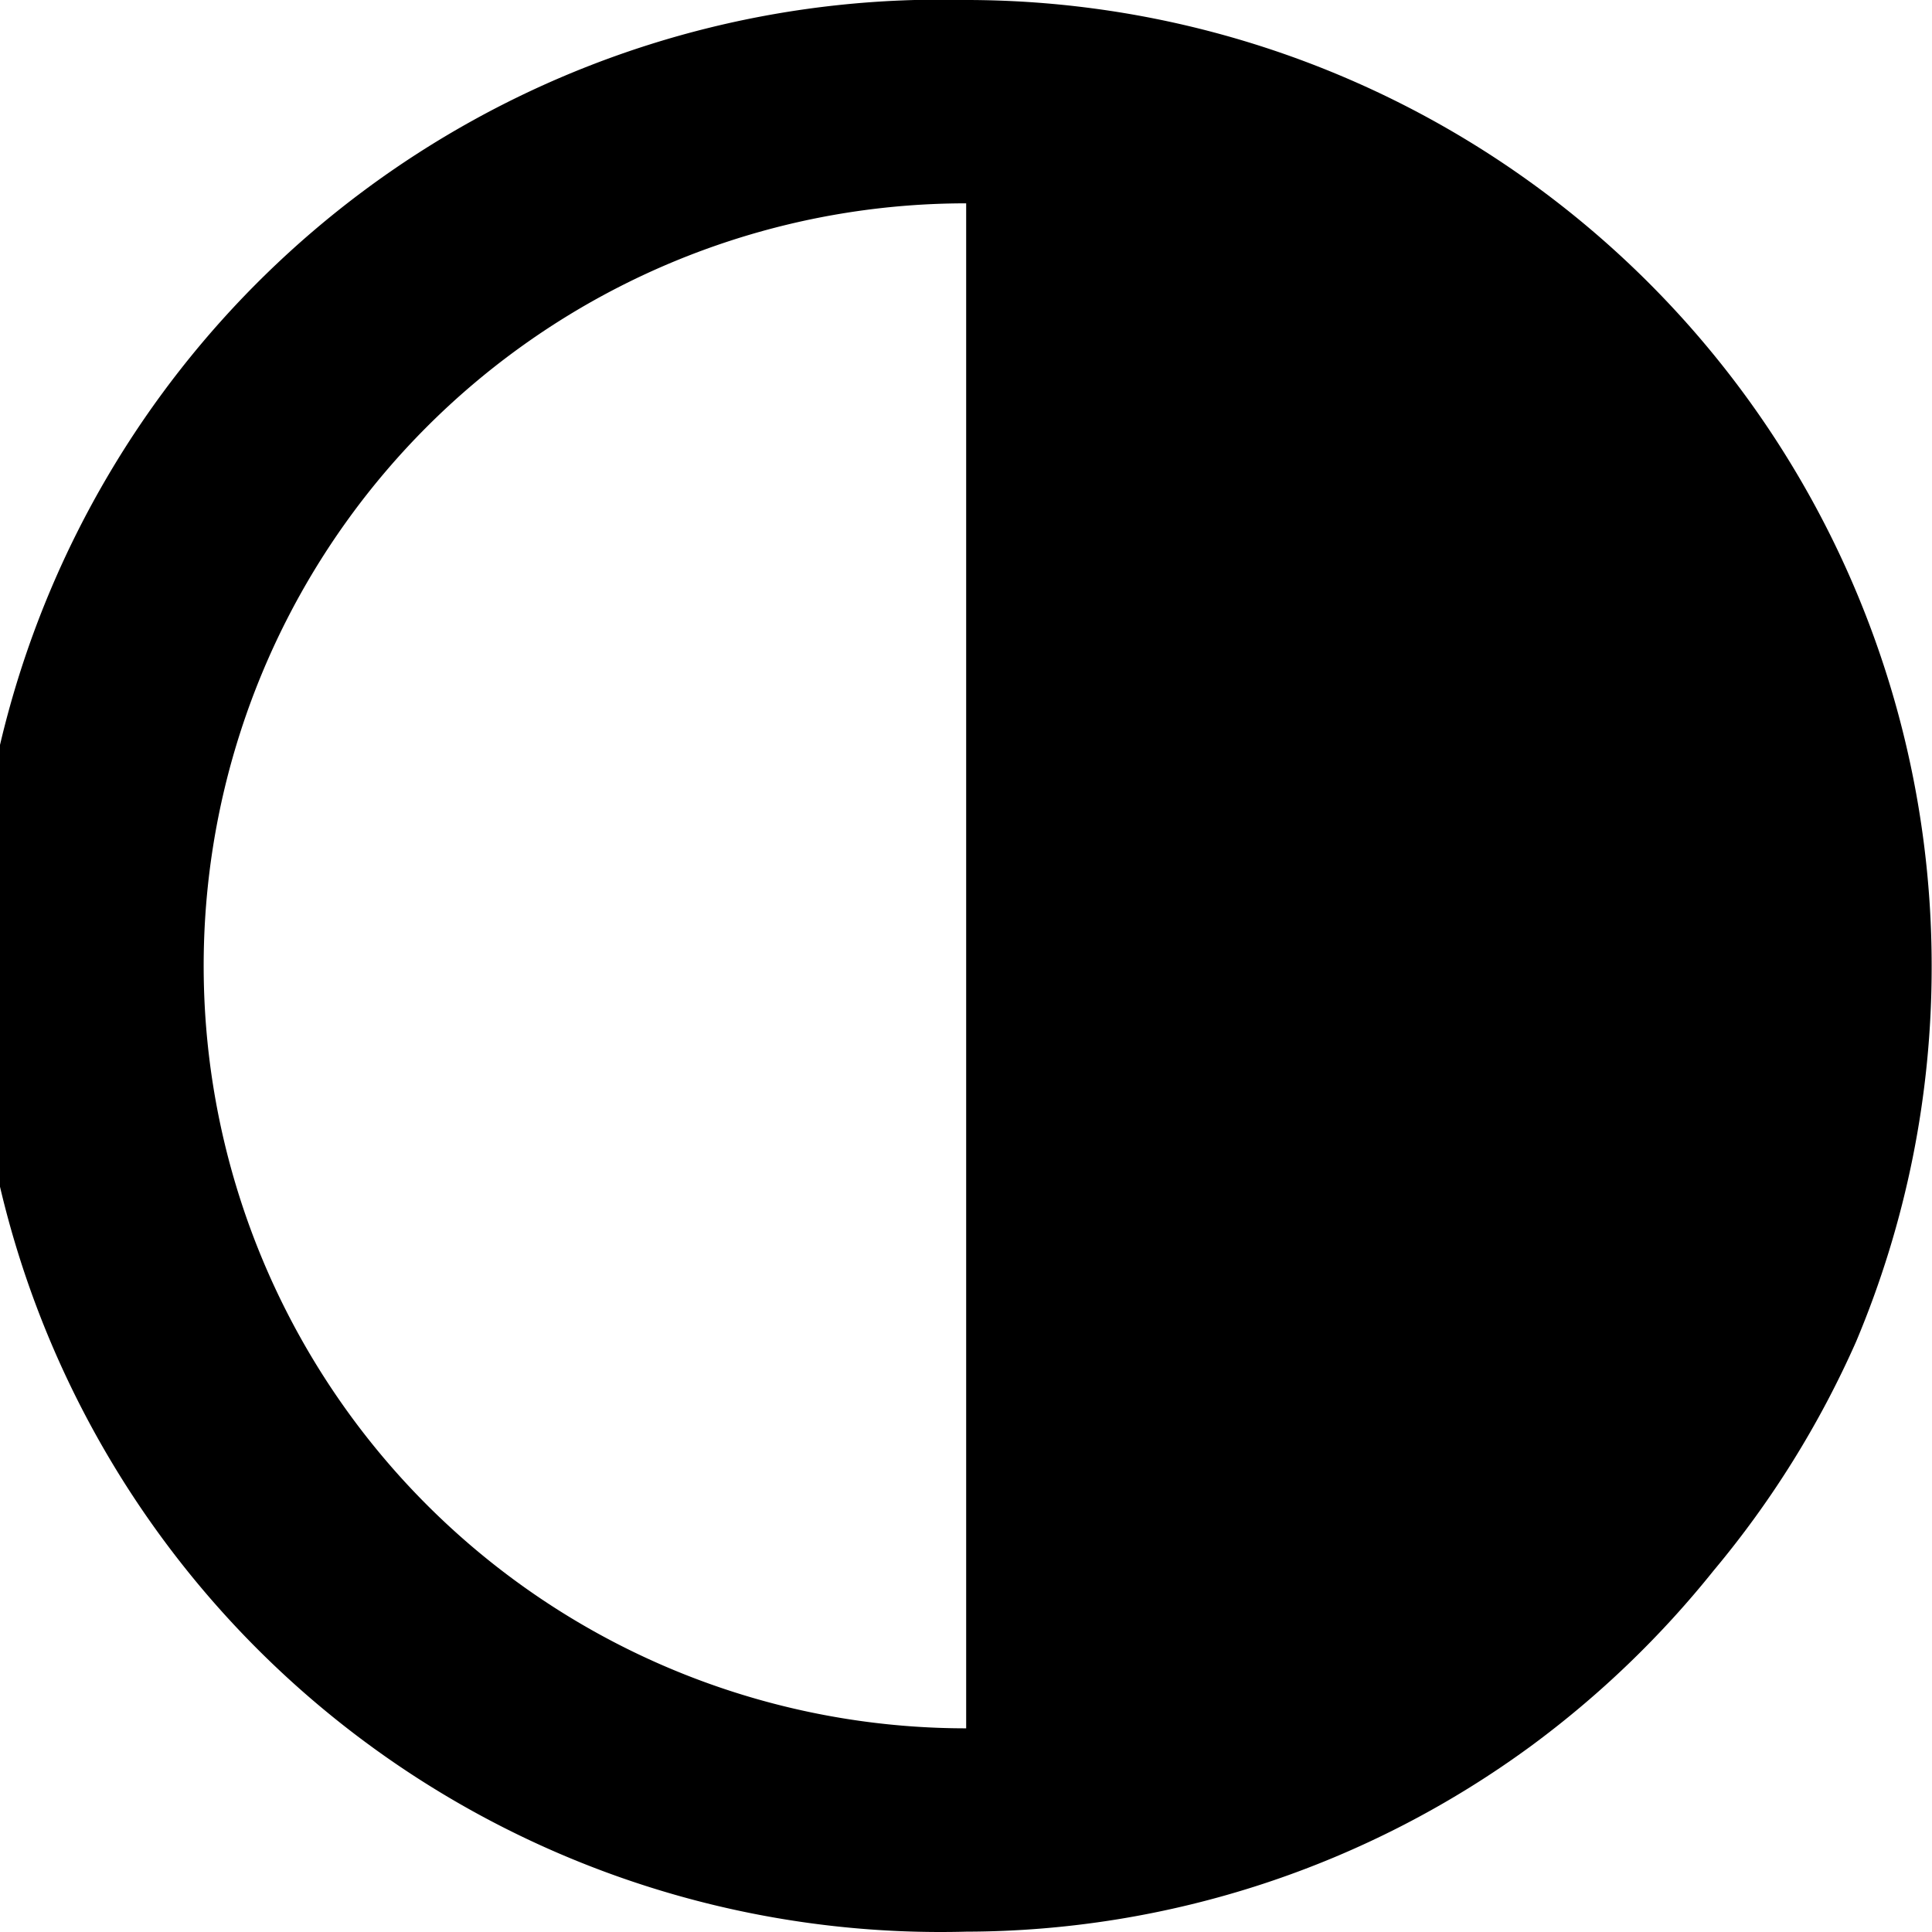 <svg xmlns="http://www.w3.org/2000/svg" viewBox="0 0 57.01 57.01"><path class="cls-1" d="M28.51,57h0a28.28,28.28,0,0,0,16.67-5.48,28.75,28.75,0,0,0,5.39-5.18,28.49,28.49,0,0,0,4.2-6.75A28.46,28.46,0,0,0,57,28.5h0A28.5,28.5,0,0,0,28.51,0h0a28.51,28.51,0,1,0,0,57Zm0-51V51A22.47,22.47,0,1,1,28.51,6Z"/></svg>